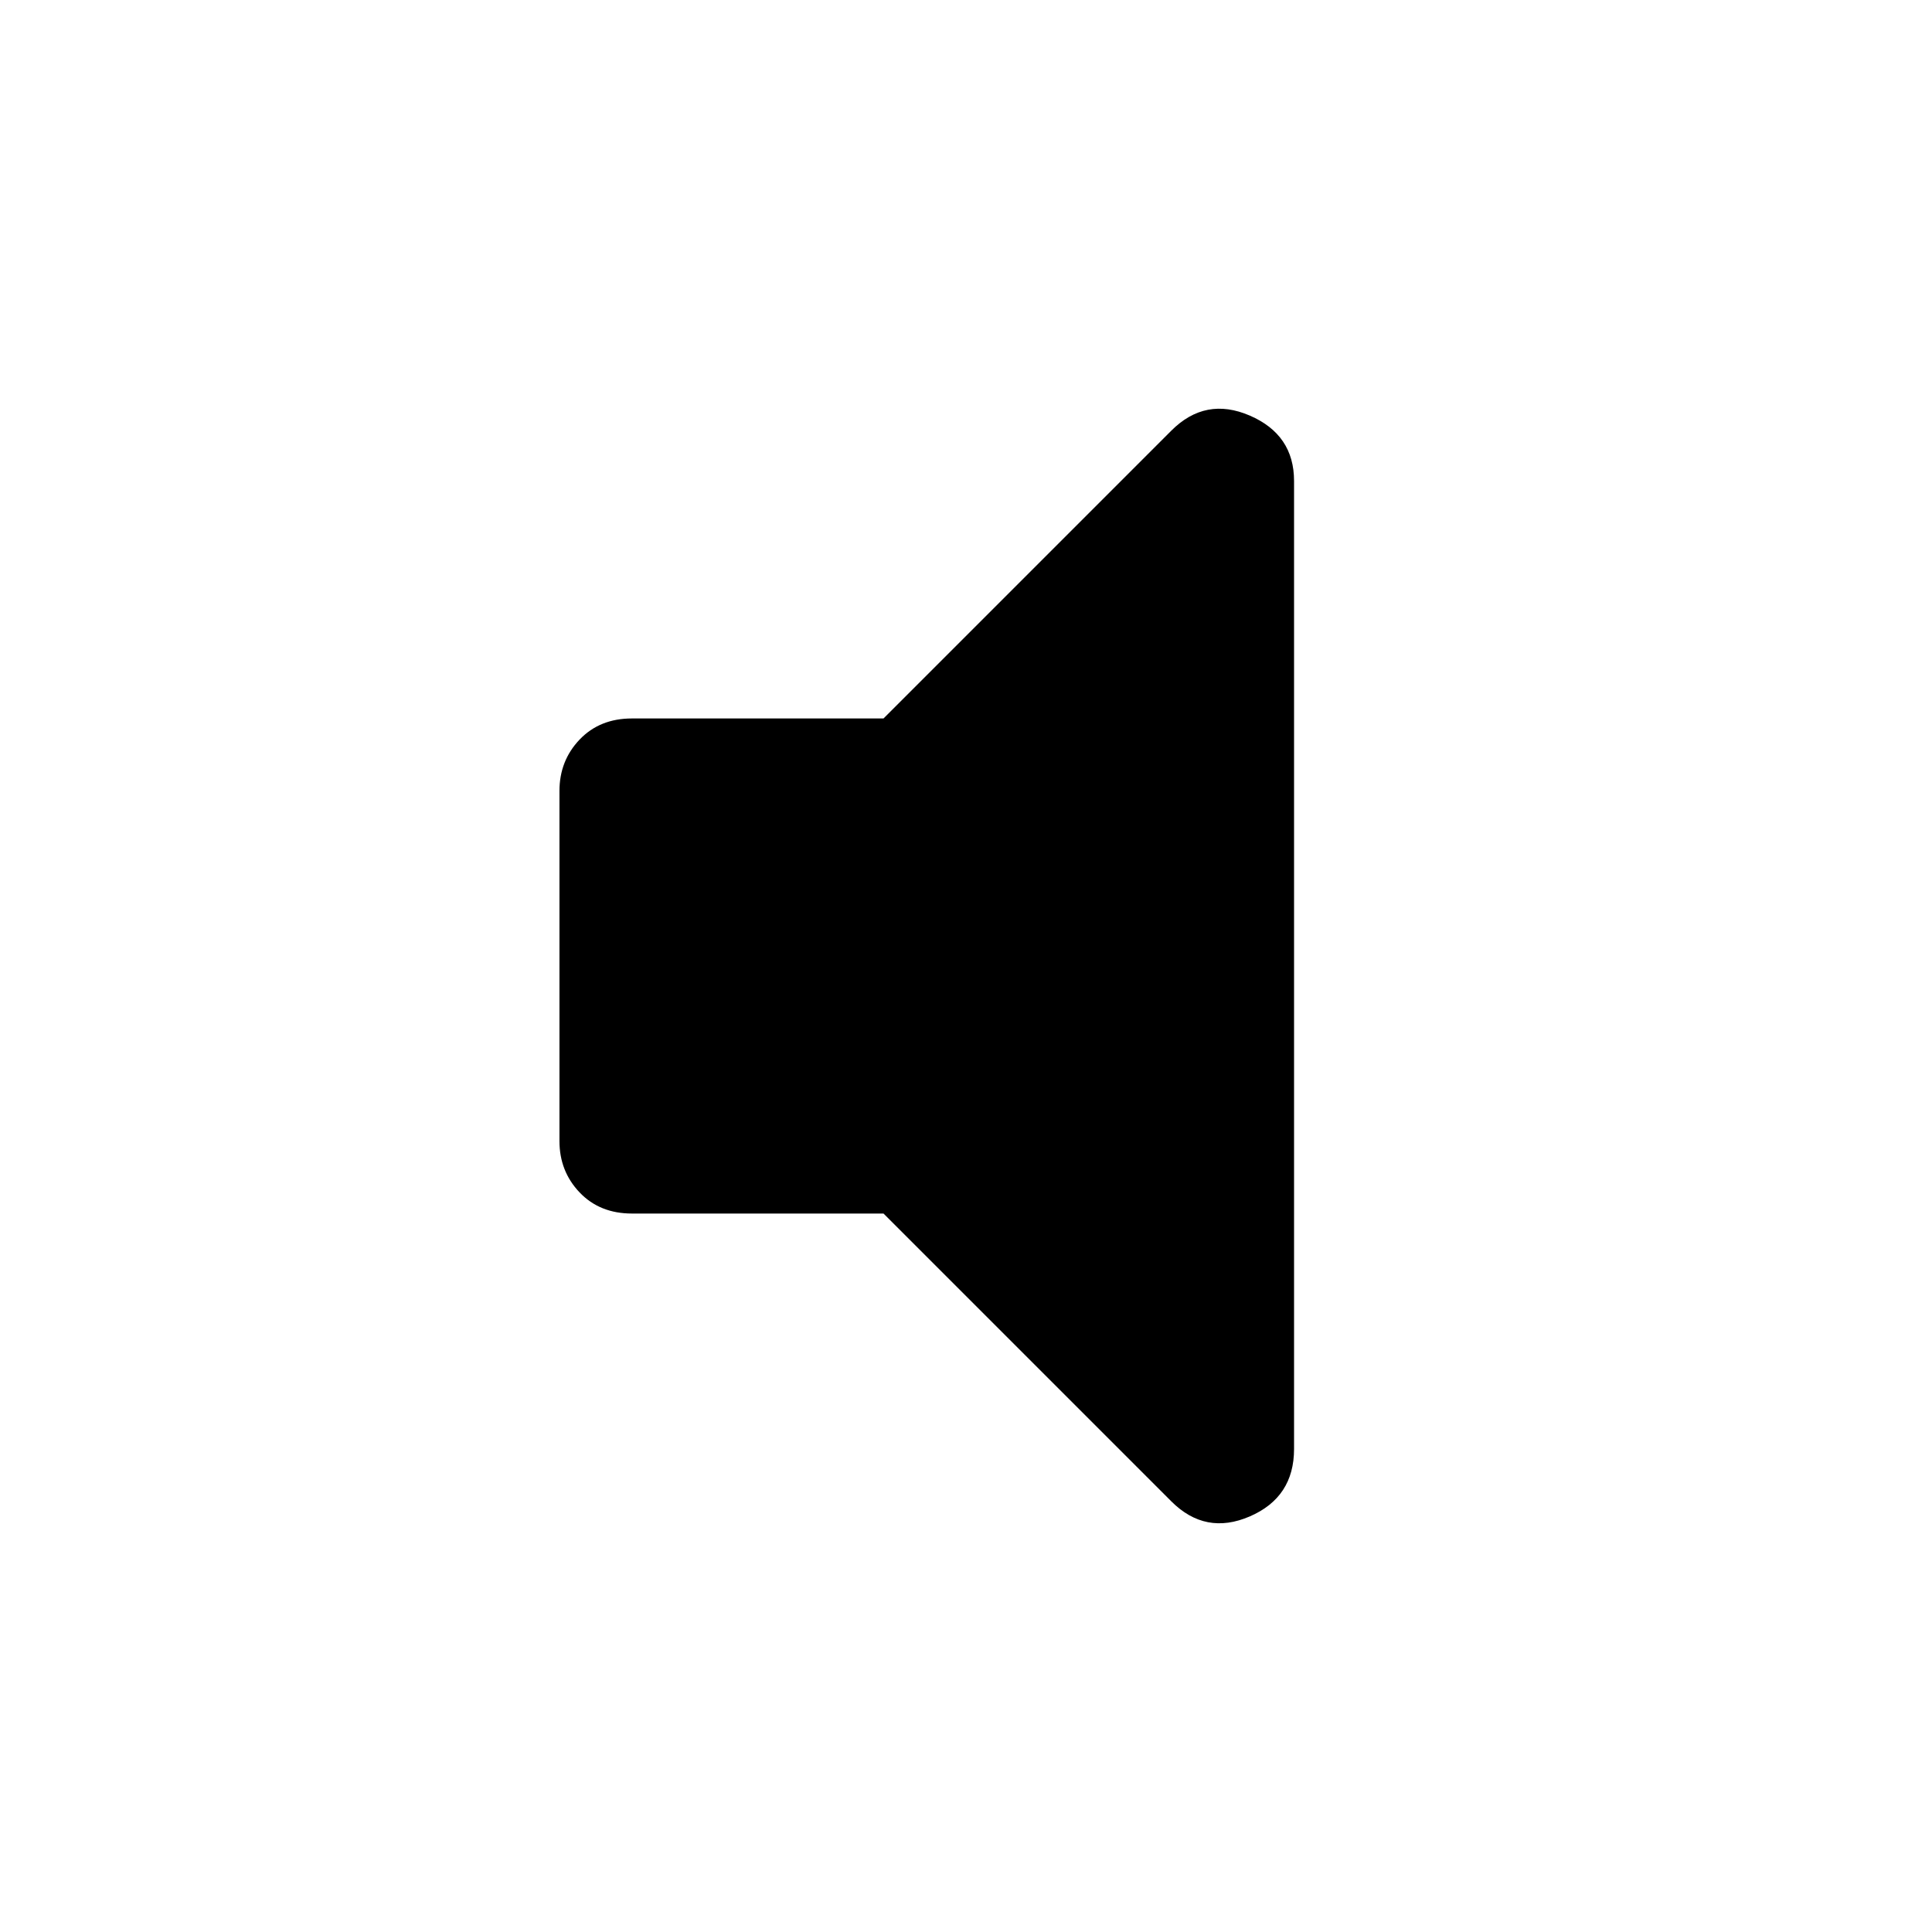 <svg xmlns="http://www.w3.org/2000/svg" height="40" width="40"><path d="M13.083 25.125q-.666 0-1.083-.437-.417-.438-.417-1.063v-7.25q0-.625.417-1.063.417-.437 1.083-.437h5.209l5.958-5.958q.708-.709 1.625-.313.917.396.917 1.354V30q0 1-.917 1.396-.917.396-1.625-.313l-5.958-5.958Z"/></svg>